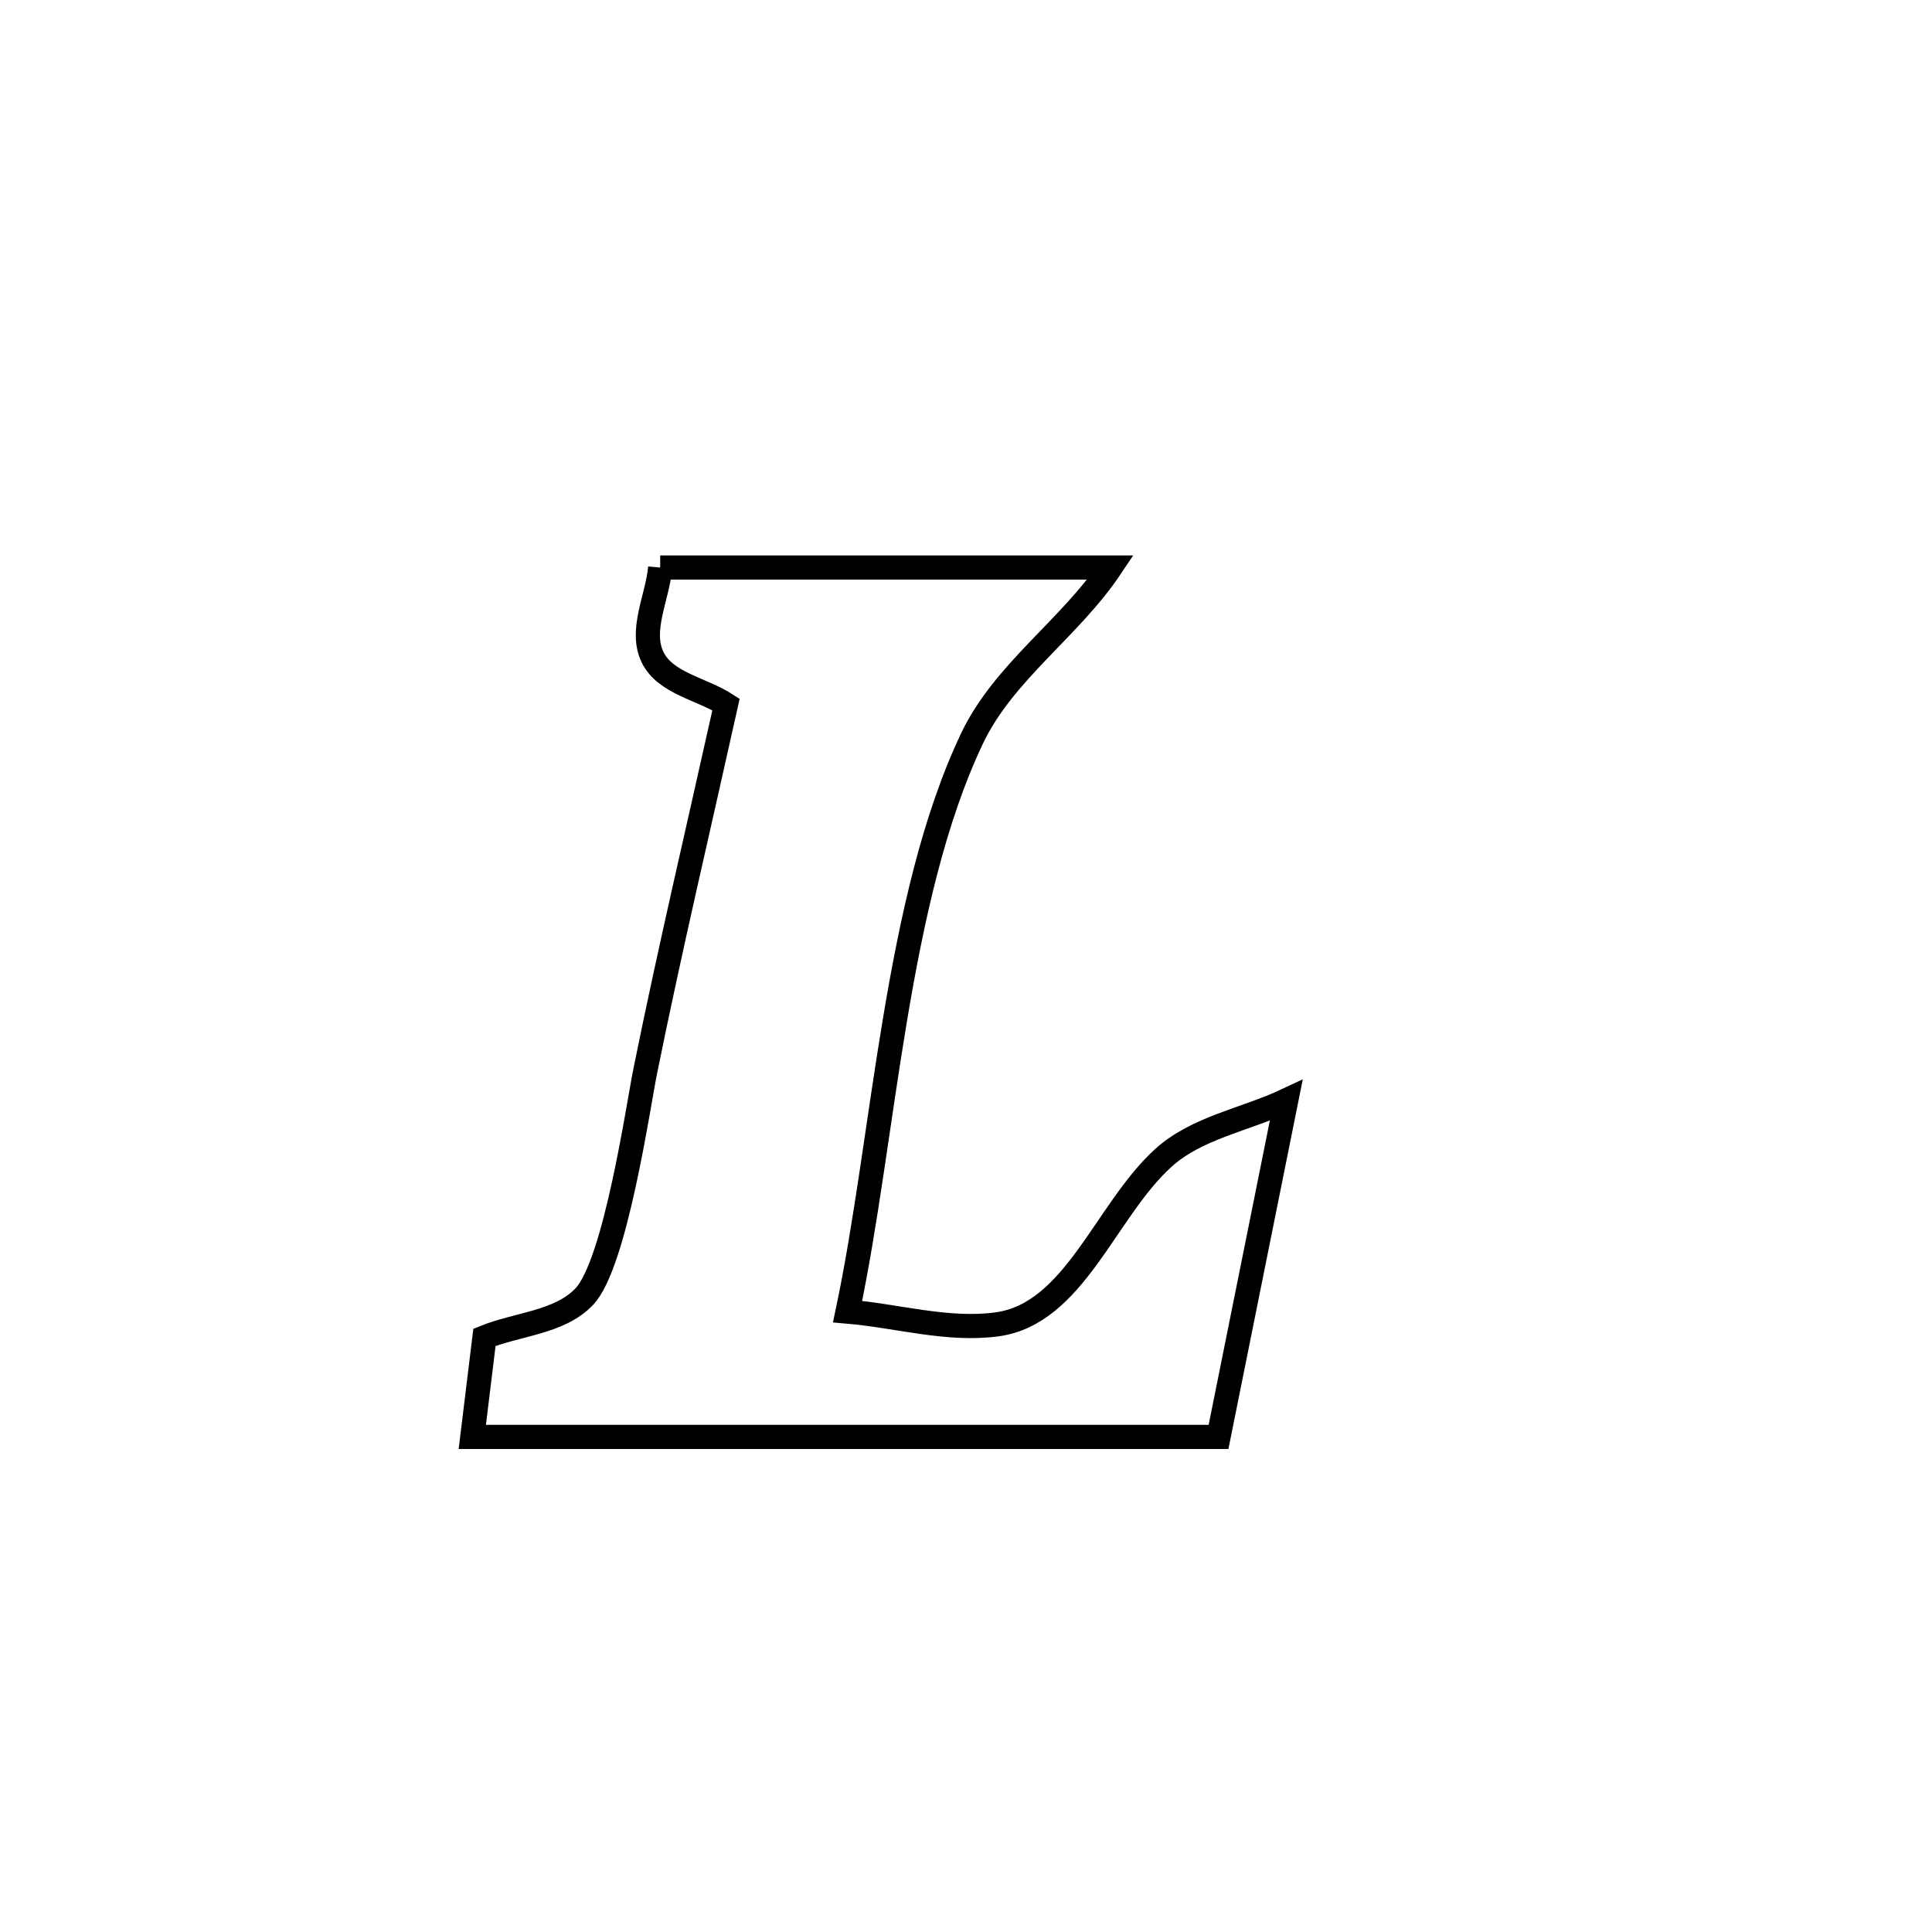 <svg xmlns="http://www.w3.org/2000/svg" viewBox="0.0 0.0 24.0 24.0" height="200px" width="200px"><path fill="none" stroke="black" stroke-width=".3" stroke-opacity="1.0"  filling="0" d="M8.201 7.05 L8.201 7.05 C10.066 7.05 11.931 7.05 13.796 7.05 L13.796 7.05 C13.29 7.806 12.467 8.349 12.076 9.171 C11.123 11.174 10.989 14.119 10.529 16.293 L10.529 16.293 C11.147 16.346 11.768 16.534 12.383 16.452 C13.347 16.322 13.728 15.044 14.447 14.388 C14.863 14.008 15.467 13.91 15.978 13.67 L15.978 13.67 C15.698 15.063 15.417 16.457 15.137 17.85 L15.137 17.85 C13.592 17.85 12.047 17.85 10.502 17.85 C8.957 17.85 7.412 17.85 5.867 17.85 L5.867 17.85 C5.917 17.438 5.968 17.025 6.018 16.613 L6.018 16.613 C6.431 16.445 6.951 16.431 7.258 16.107 C7.645 15.7 7.928 13.736 8.016 13.303 C8.324 11.78 8.682 10.267 9.019 8.751 L9.019 8.751 C8.715 8.555 8.263 8.489 8.106 8.163 C7.944 7.827 8.169 7.421 8.201 7.05 L8.201 7.05"></path></svg>